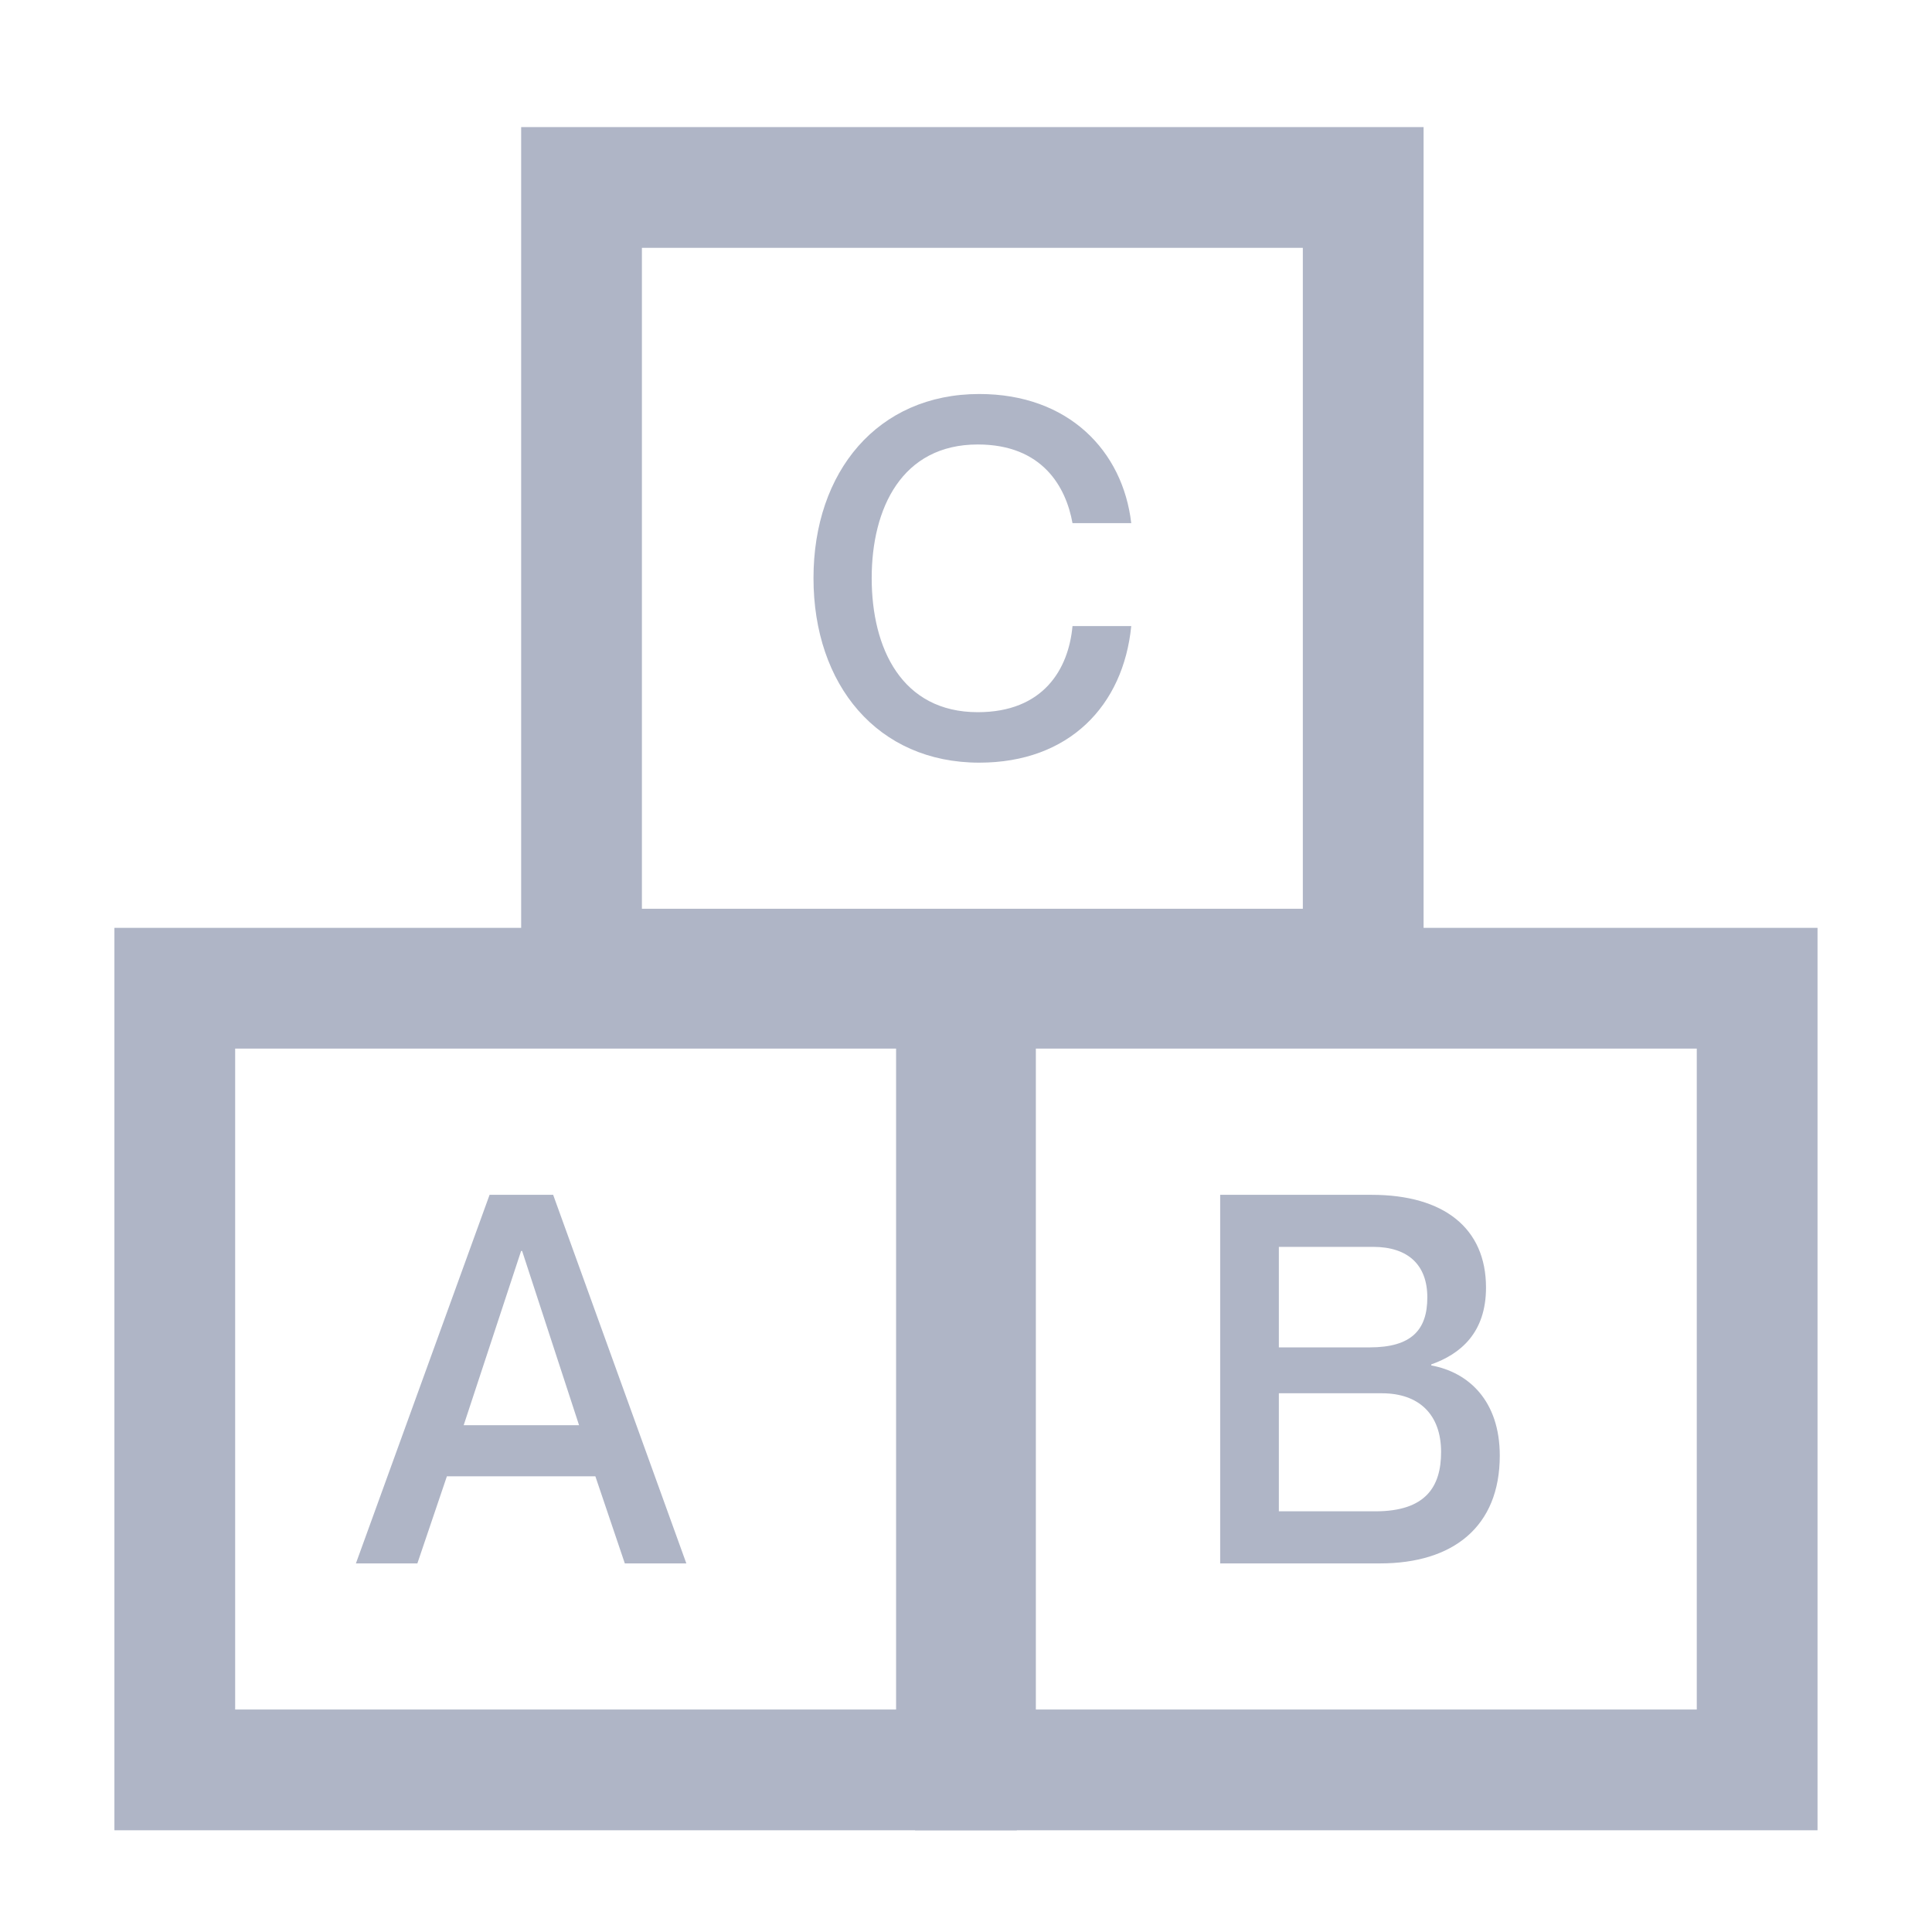 <svg width="32" height="32" viewBox="0 0 32 32" fill="none" xmlns="http://www.w3.org/2000/svg">
<rect x="2.895" y="16.368" width="12.947" height="12.947" stroke="#AFB5C6" stroke-width="2"/>
<rect x="16.157" y="16.368" width="12.947" height="12.947" stroke="#AFB5C6" stroke-width="2"/>
<rect x="9.632" y="3.105" width="12.947" height="12.947" stroke="#AFB5C6" stroke-width="2"/>
<path d="M9.861 24.452L10.349 25.895H11.368L9.162 19.79H8.109L5.895 25.895H6.913L7.402 24.452H9.861ZM7.68 23.606L8.631 20.72H8.648L9.591 23.606H7.68Z" fill="#AFB5C6"/>
<path d="M24.613 21.326C24.613 20.345 23.919 19.79 22.718 19.79H20.21V25.895H22.857C24.066 25.895 24.841 25.289 24.841 24.11C24.841 23.197 24.319 22.727 23.706 22.616V22.599C24.188 22.428 24.613 22.078 24.613 21.326ZM21.182 22.317V20.652H22.742C23.322 20.652 23.641 20.951 23.641 21.489C23.641 22.027 23.379 22.317 22.685 22.317H21.182ZM21.182 23.077H22.889C23.502 23.077 23.869 23.427 23.869 24.05C23.869 24.622 23.616 25.032 22.783 25.032H21.182V23.077Z" fill="#AFB5C6"/>
<path d="M17.764 8.665H18.737C18.598 7.469 17.699 6.526 16.22 6.526C14.536 6.526 13.474 7.813 13.474 9.575C13.474 11.345 14.536 12.632 16.22 12.632C17.707 12.632 18.606 11.689 18.737 10.37H17.764C17.699 11.083 17.282 11.796 16.195 11.796C14.937 11.796 14.438 10.739 14.438 9.575C14.438 8.419 14.937 7.362 16.195 7.362C17.274 7.362 17.658 8.075 17.764 8.665Z" fill="#AFB5C6"/>
</svg>
